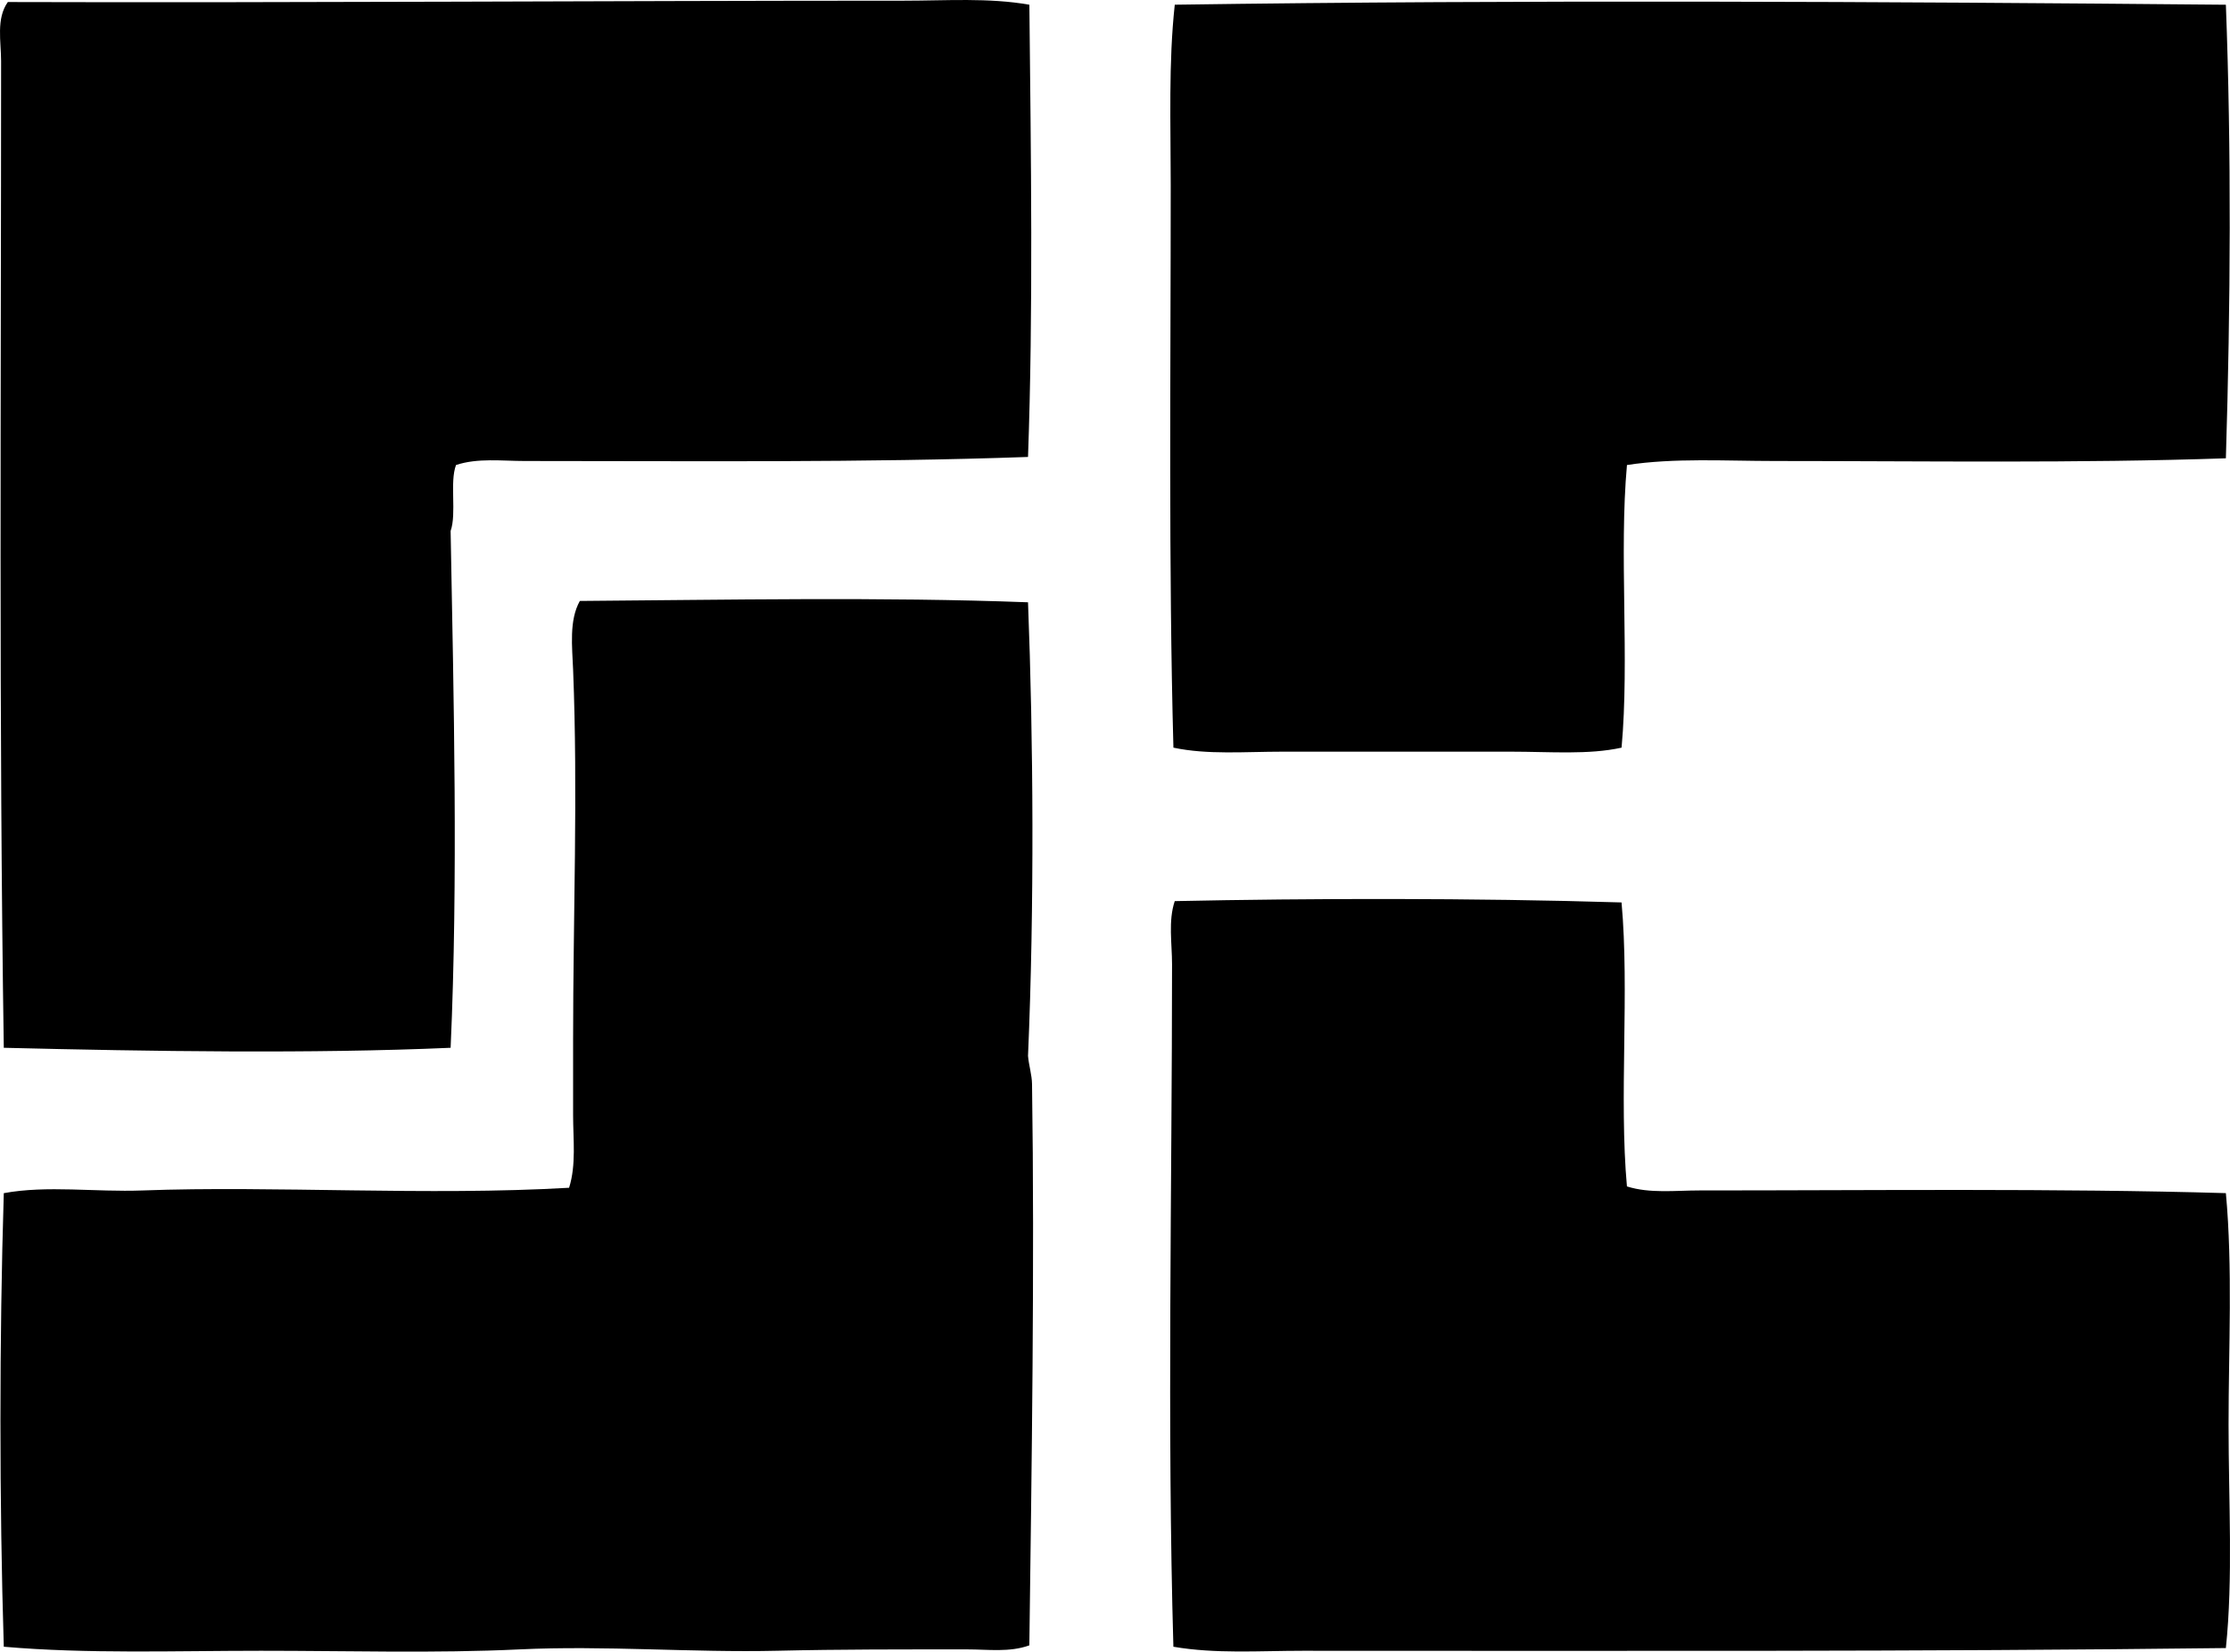 <svg enable-background="new 0 0 81.055 60.033" viewBox="0 0 81.055 60.033" xmlns="http://www.w3.org/2000/svg"><g clip-rule="evenodd" fill-rule="evenodd"><path d="m37.415.172c.057 5.492.142 11.107-.049 16.437-5.955.211-12.11.147-18.296.147-.829 0-1.708-.116-2.495.146-.236.628.028 1.757-.196 2.397.113 6.104.274 12.689 0 18.785-5.044.222-10.902.131-16.241 0-.181-11.867-.098-23.778-.098-35.858 0-.718-.186-1.548.245-2.152 10.288.032 22.031-.049 32.581-.049 1.531 0 3.067-.114 4.549.147z"/><path d="m80.905.172c.201 5.312.172 10.867 0 16.486-5.379.184-10.913.099-16.388.098-1.806 0-3.656-.118-5.381.146-.291 3.199.096 7.075-.196 10.273-1.199.265-2.583.147-4.011.146-2.725 0-5.542 0-8.316 0-1.365 0-2.723.118-3.962-.146-.179-6.568-.098-13.654-.098-20.449 0-2.242-.083-4.447.147-6.555 12.657-.183 25.885-.113 38.205.001z"/><path d="m37.366 21.892c.194 5.009.233 11.061 0 16.486.028.34.142.694.146 1.027.097 6.596-.014 13.974-.098 20.399-.718.261-1.507.146-2.25.147-2.384 0-4.607-.005-6.897.049-3.125.073-6.263-.198-9.393-.049-3.074.147-6.234.049-9.392.05-3.133 0-6.301.117-9.344-.147-.162-5.246-.163-11.189 0-16.486 1.578-.292 3.318-.034 5.039-.098 4.81-.179 10.328.202 15.508-.098.263-.83.146-1.766.146-2.642 0-.916 0-1.818 0-2.739 0-4.456.178-9.015 0-13.453-.033-.832-.151-1.789.245-2.495 5.238-.039 11.016-.152 16.29.049z"/><path d="m58.939 32.801c.292 3.215-.095 7.107.196 10.322.832.264 1.761.146 2.642.146 6.255.001 12.988-.081 19.128.098.251 2.724.098 5.605.098 8.414 0 2.808.167 5.579-.098 8.121-11.175.136-22.26.098-33.559.099-1.578 0-3.156.118-4.696-.147-.232-8-.049-16.812-.049-24.802 0-.774-.143-1.574.098-2.299 4.874-.103 10.81-.118 16.24.048z"/></g></svg>